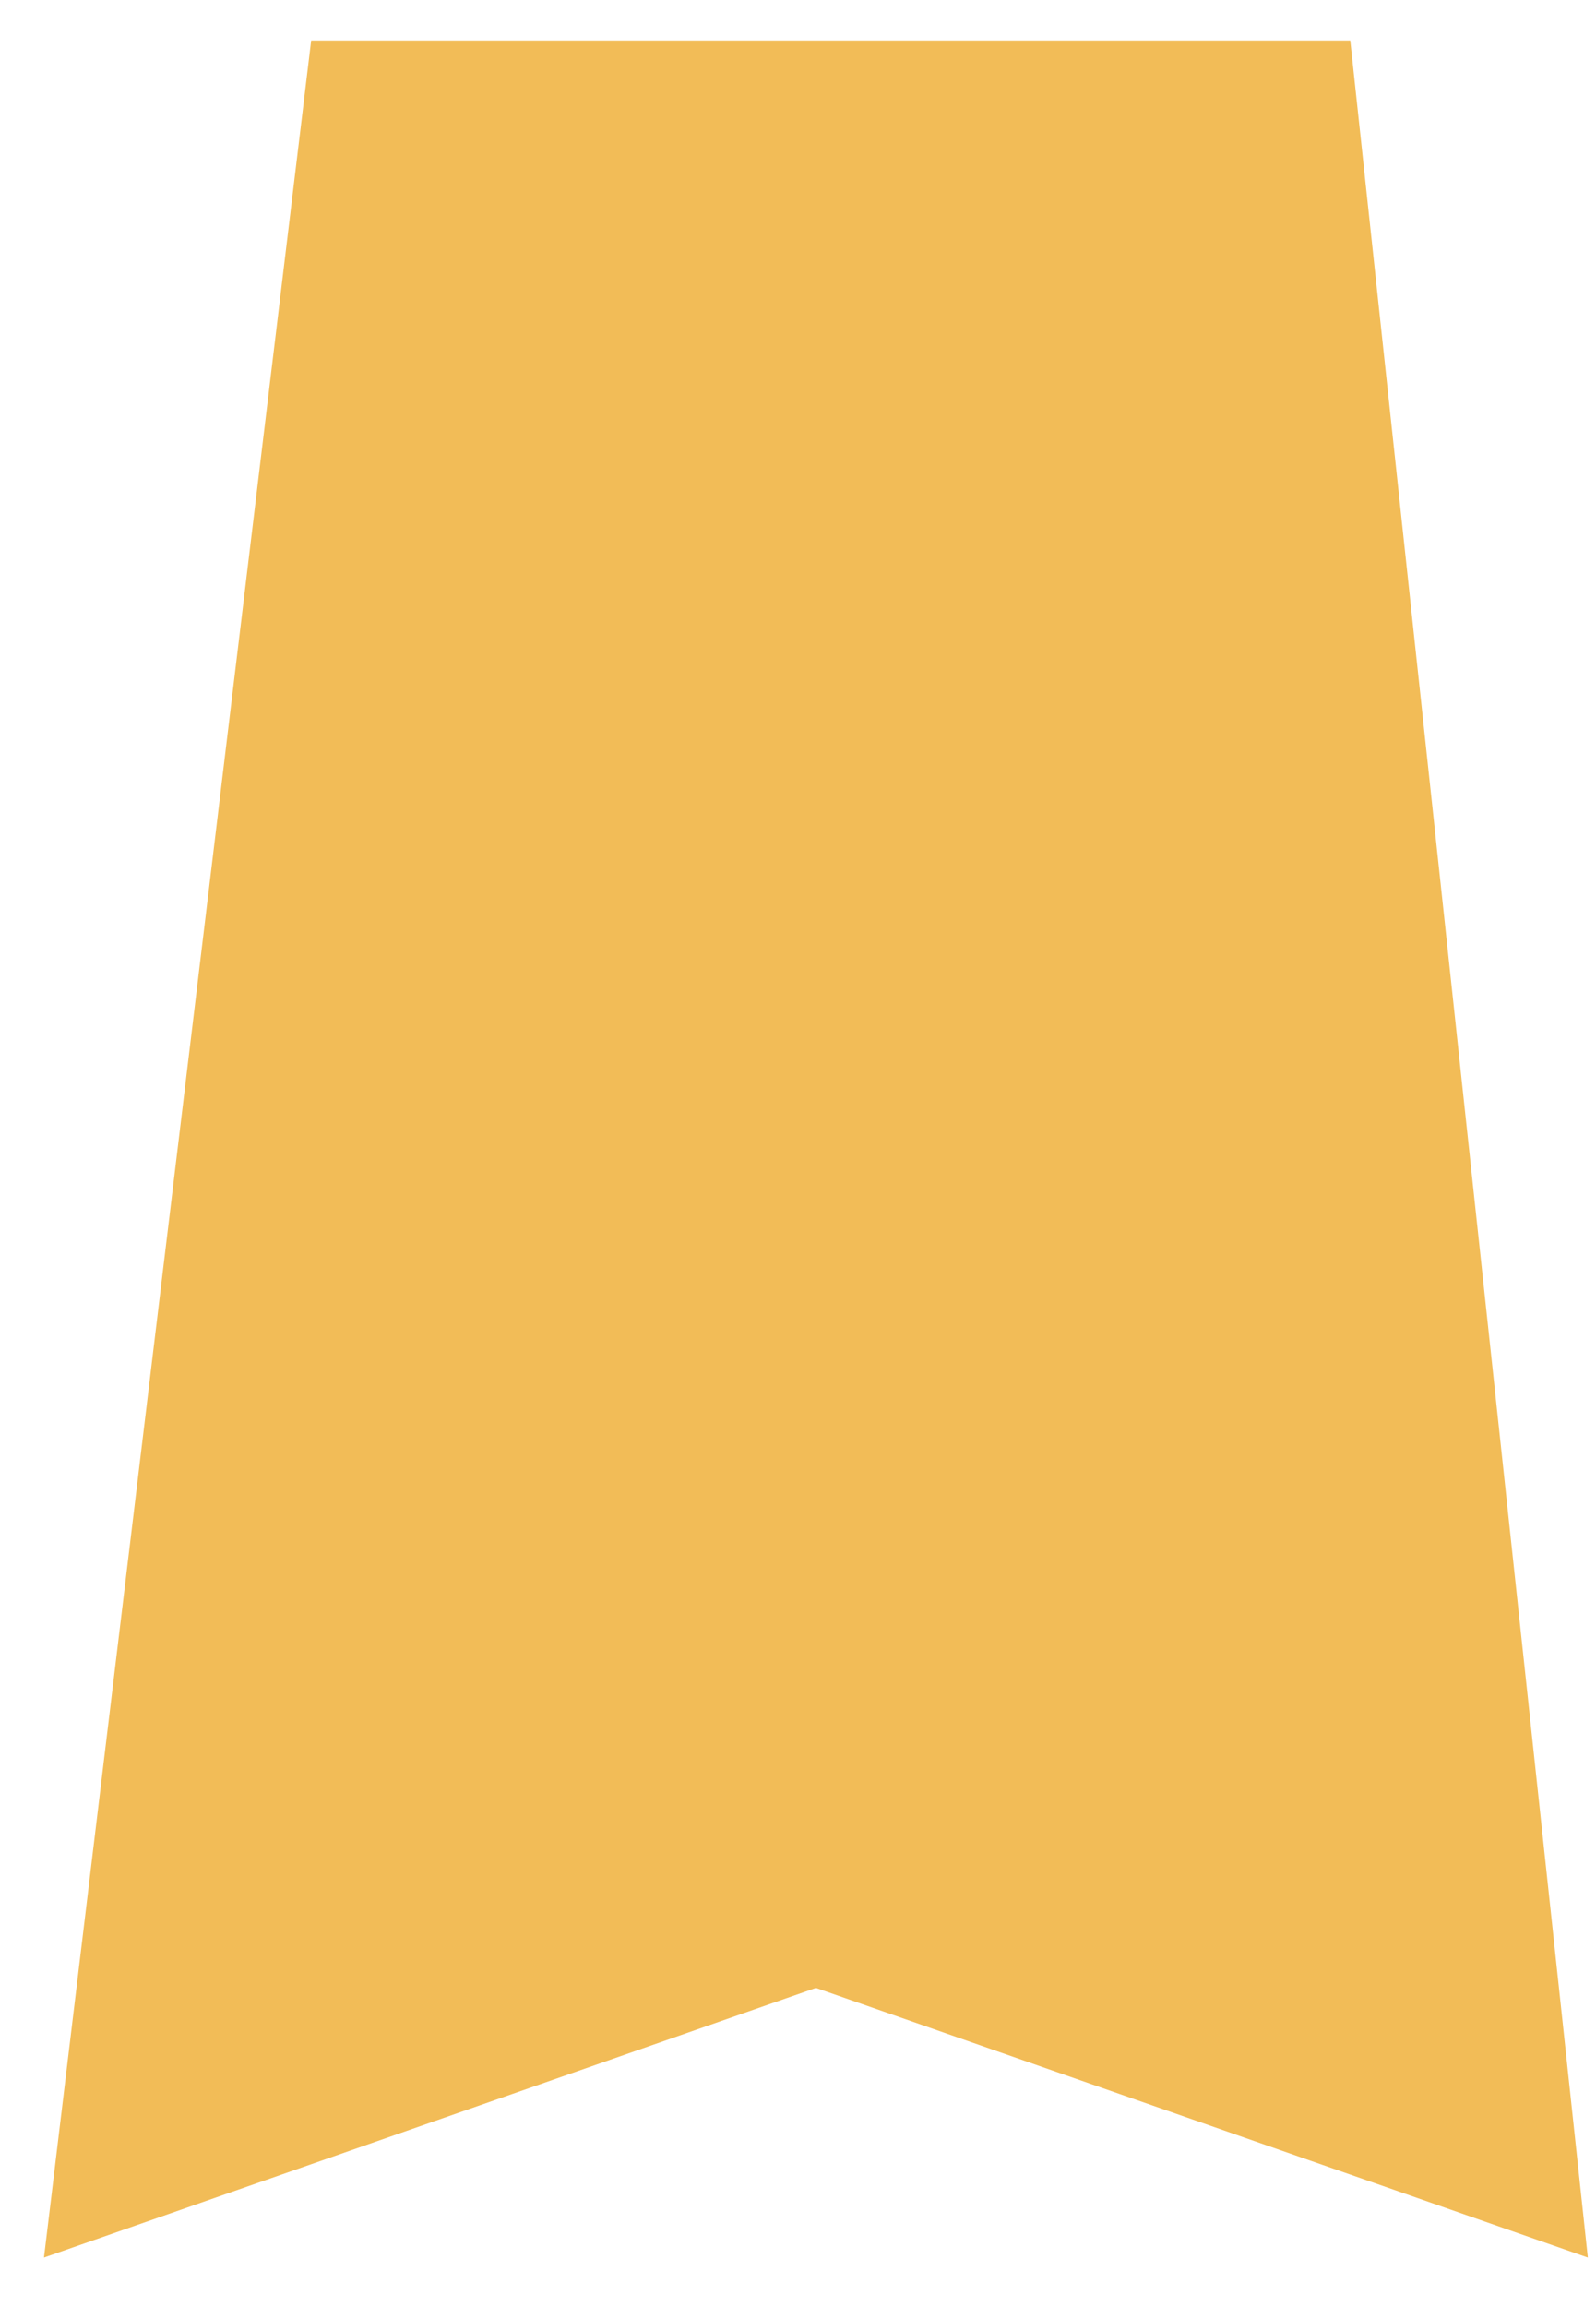 <svg width="27" height="39" viewBox="0 0 27 39" fill="none" xmlns="http://www.w3.org/2000/svg">
<path d="M0.744 38.163L5.264 0.685H22.843L26.862 38.163L13.803 33.605L0.744 38.163Z" fill="#F2BC57"/>
</svg>
